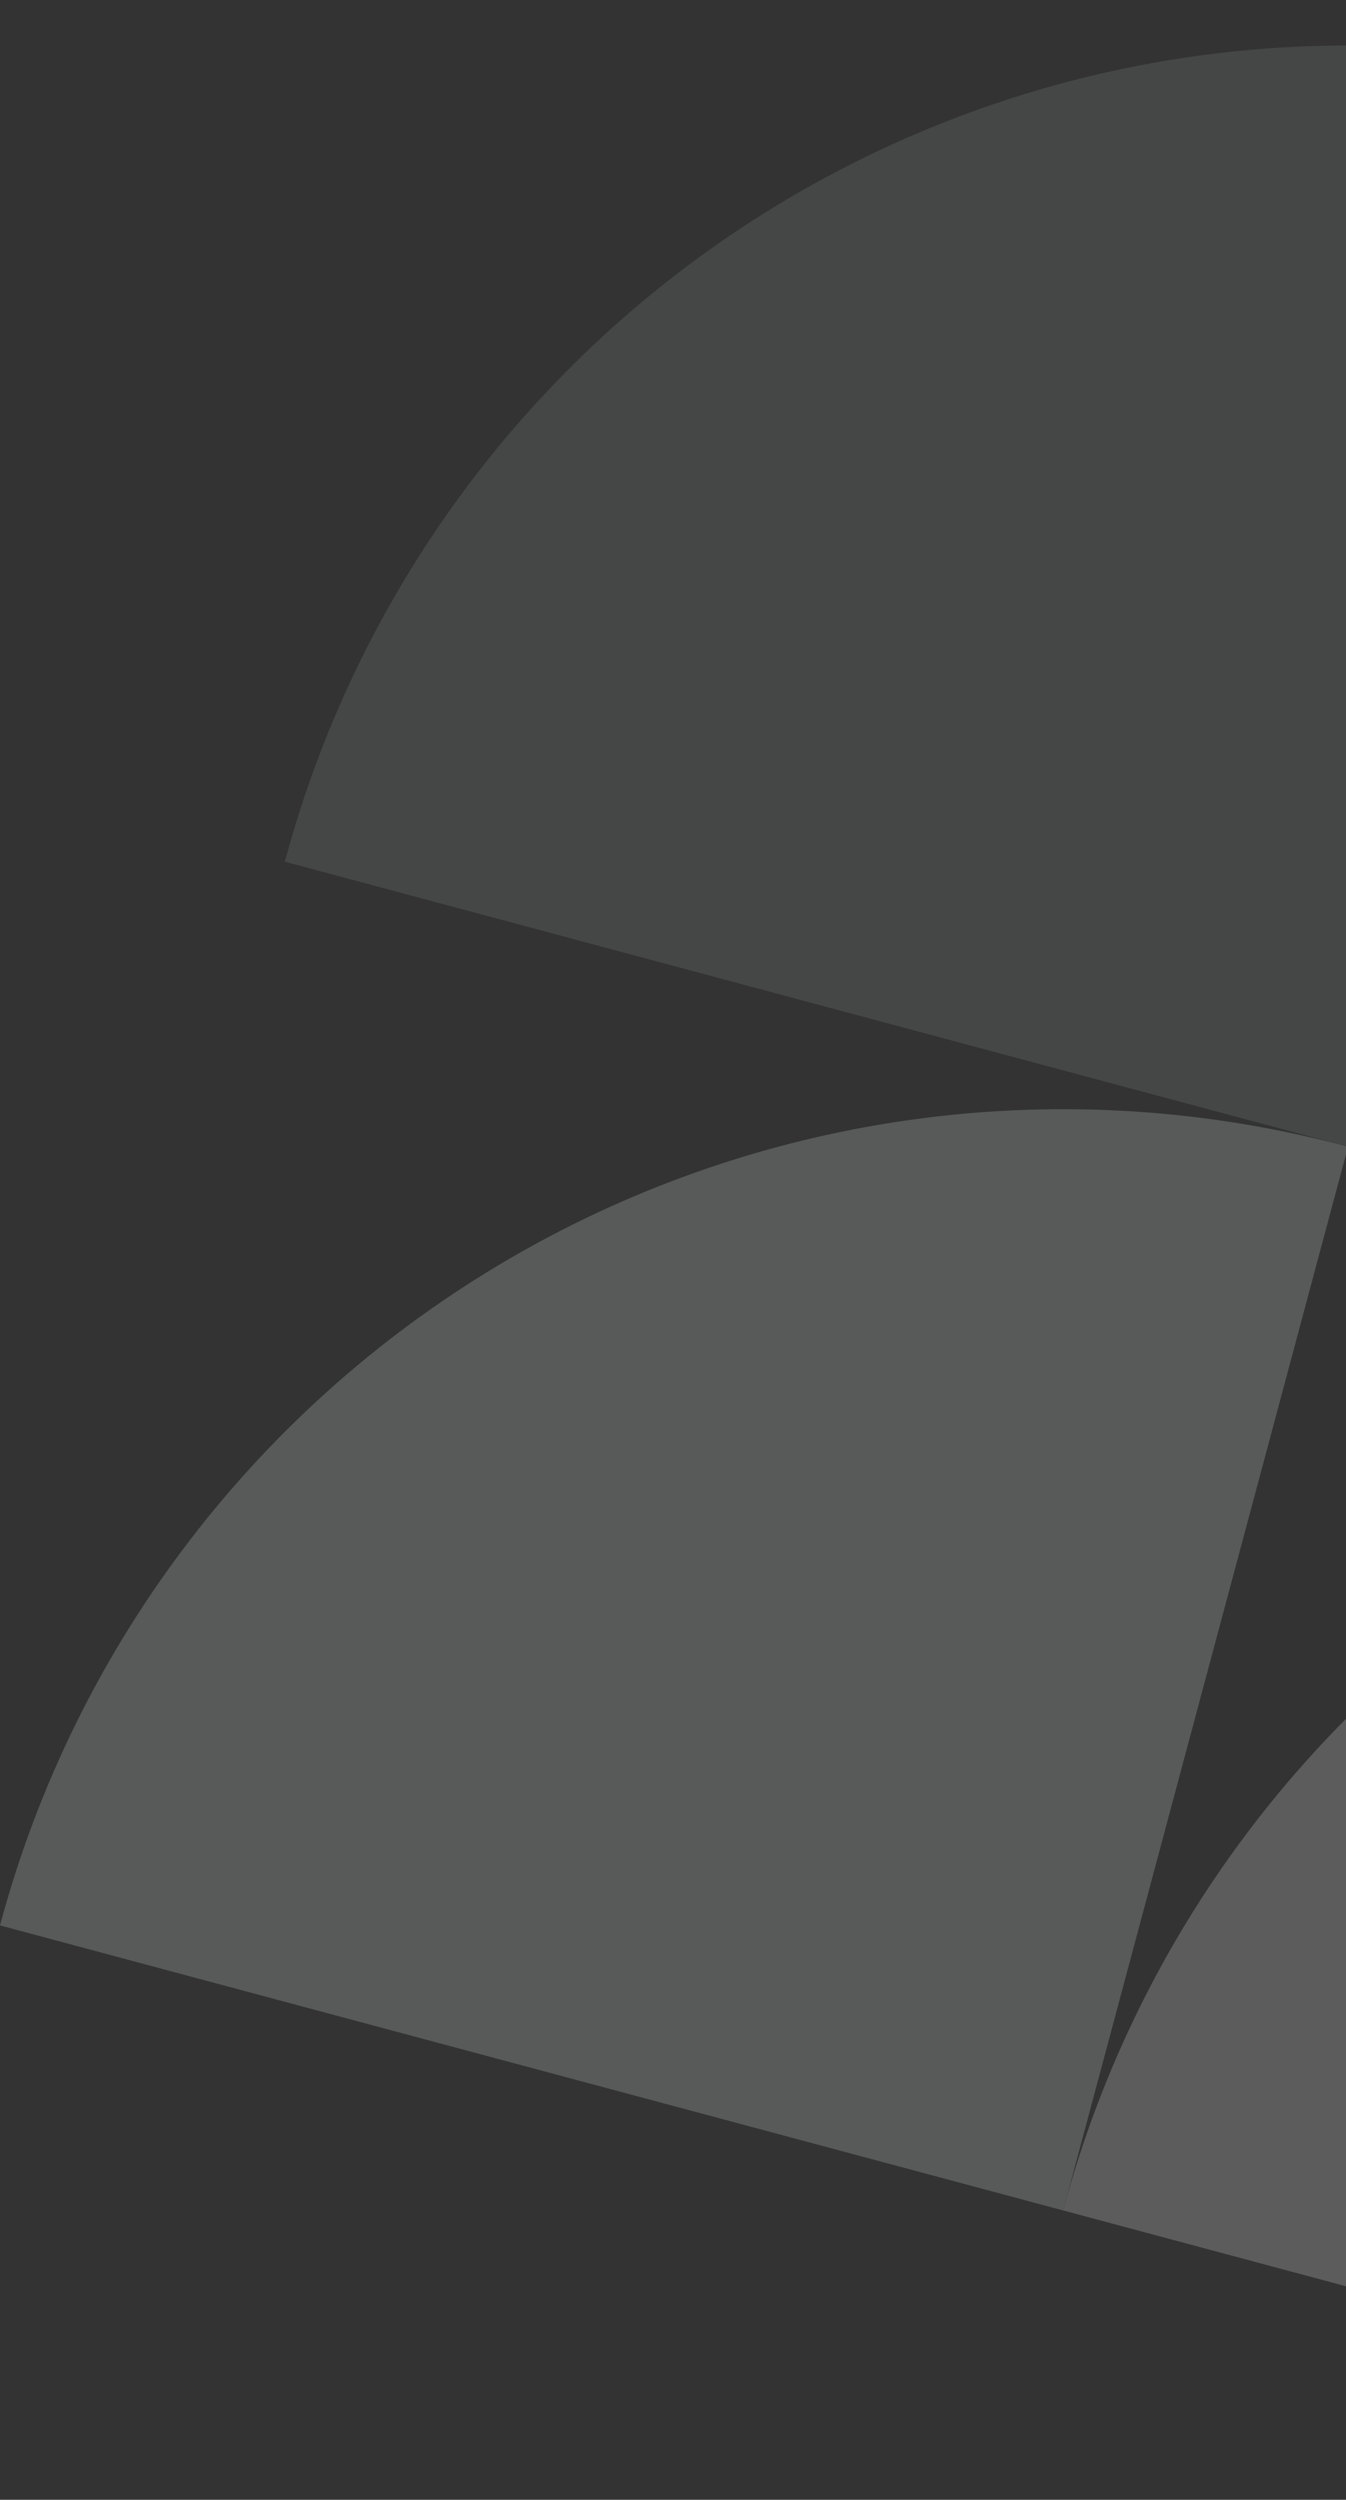 <svg width="160" height="297" viewBox="0 0 160 297" fill="none" xmlns="http://www.w3.org/2000/svg">
<rect x="0" y="0" width="160" height="297" fill="#333333" stroke="none"/>
<g opacity="0.2">
<path opacity="0.5" d="M33.864 102.38C42.845 68.862 64.773 40.284 94.824 22.934C124.876 5.584 160.588 0.882 194.106 9.863L160.243 136.243L33.864 102.38Z" fill="#E5F5F1"/>
<path d="M126.38 262.622C135.361 229.104 157.289 200.527 187.34 183.177C217.392 165.827 253.105 161.125 286.623 170.106L252.759 296.486L126.38 262.622Z" fill="white"/>
<path d="M0 228.759C8.981 195.241 30.91 166.664 60.961 149.314C91.012 131.964 126.725 127.262 160.243 136.243L126.38 262.623L0 228.759Z" fill="#E5F5F1"/>
</g>
</svg>
